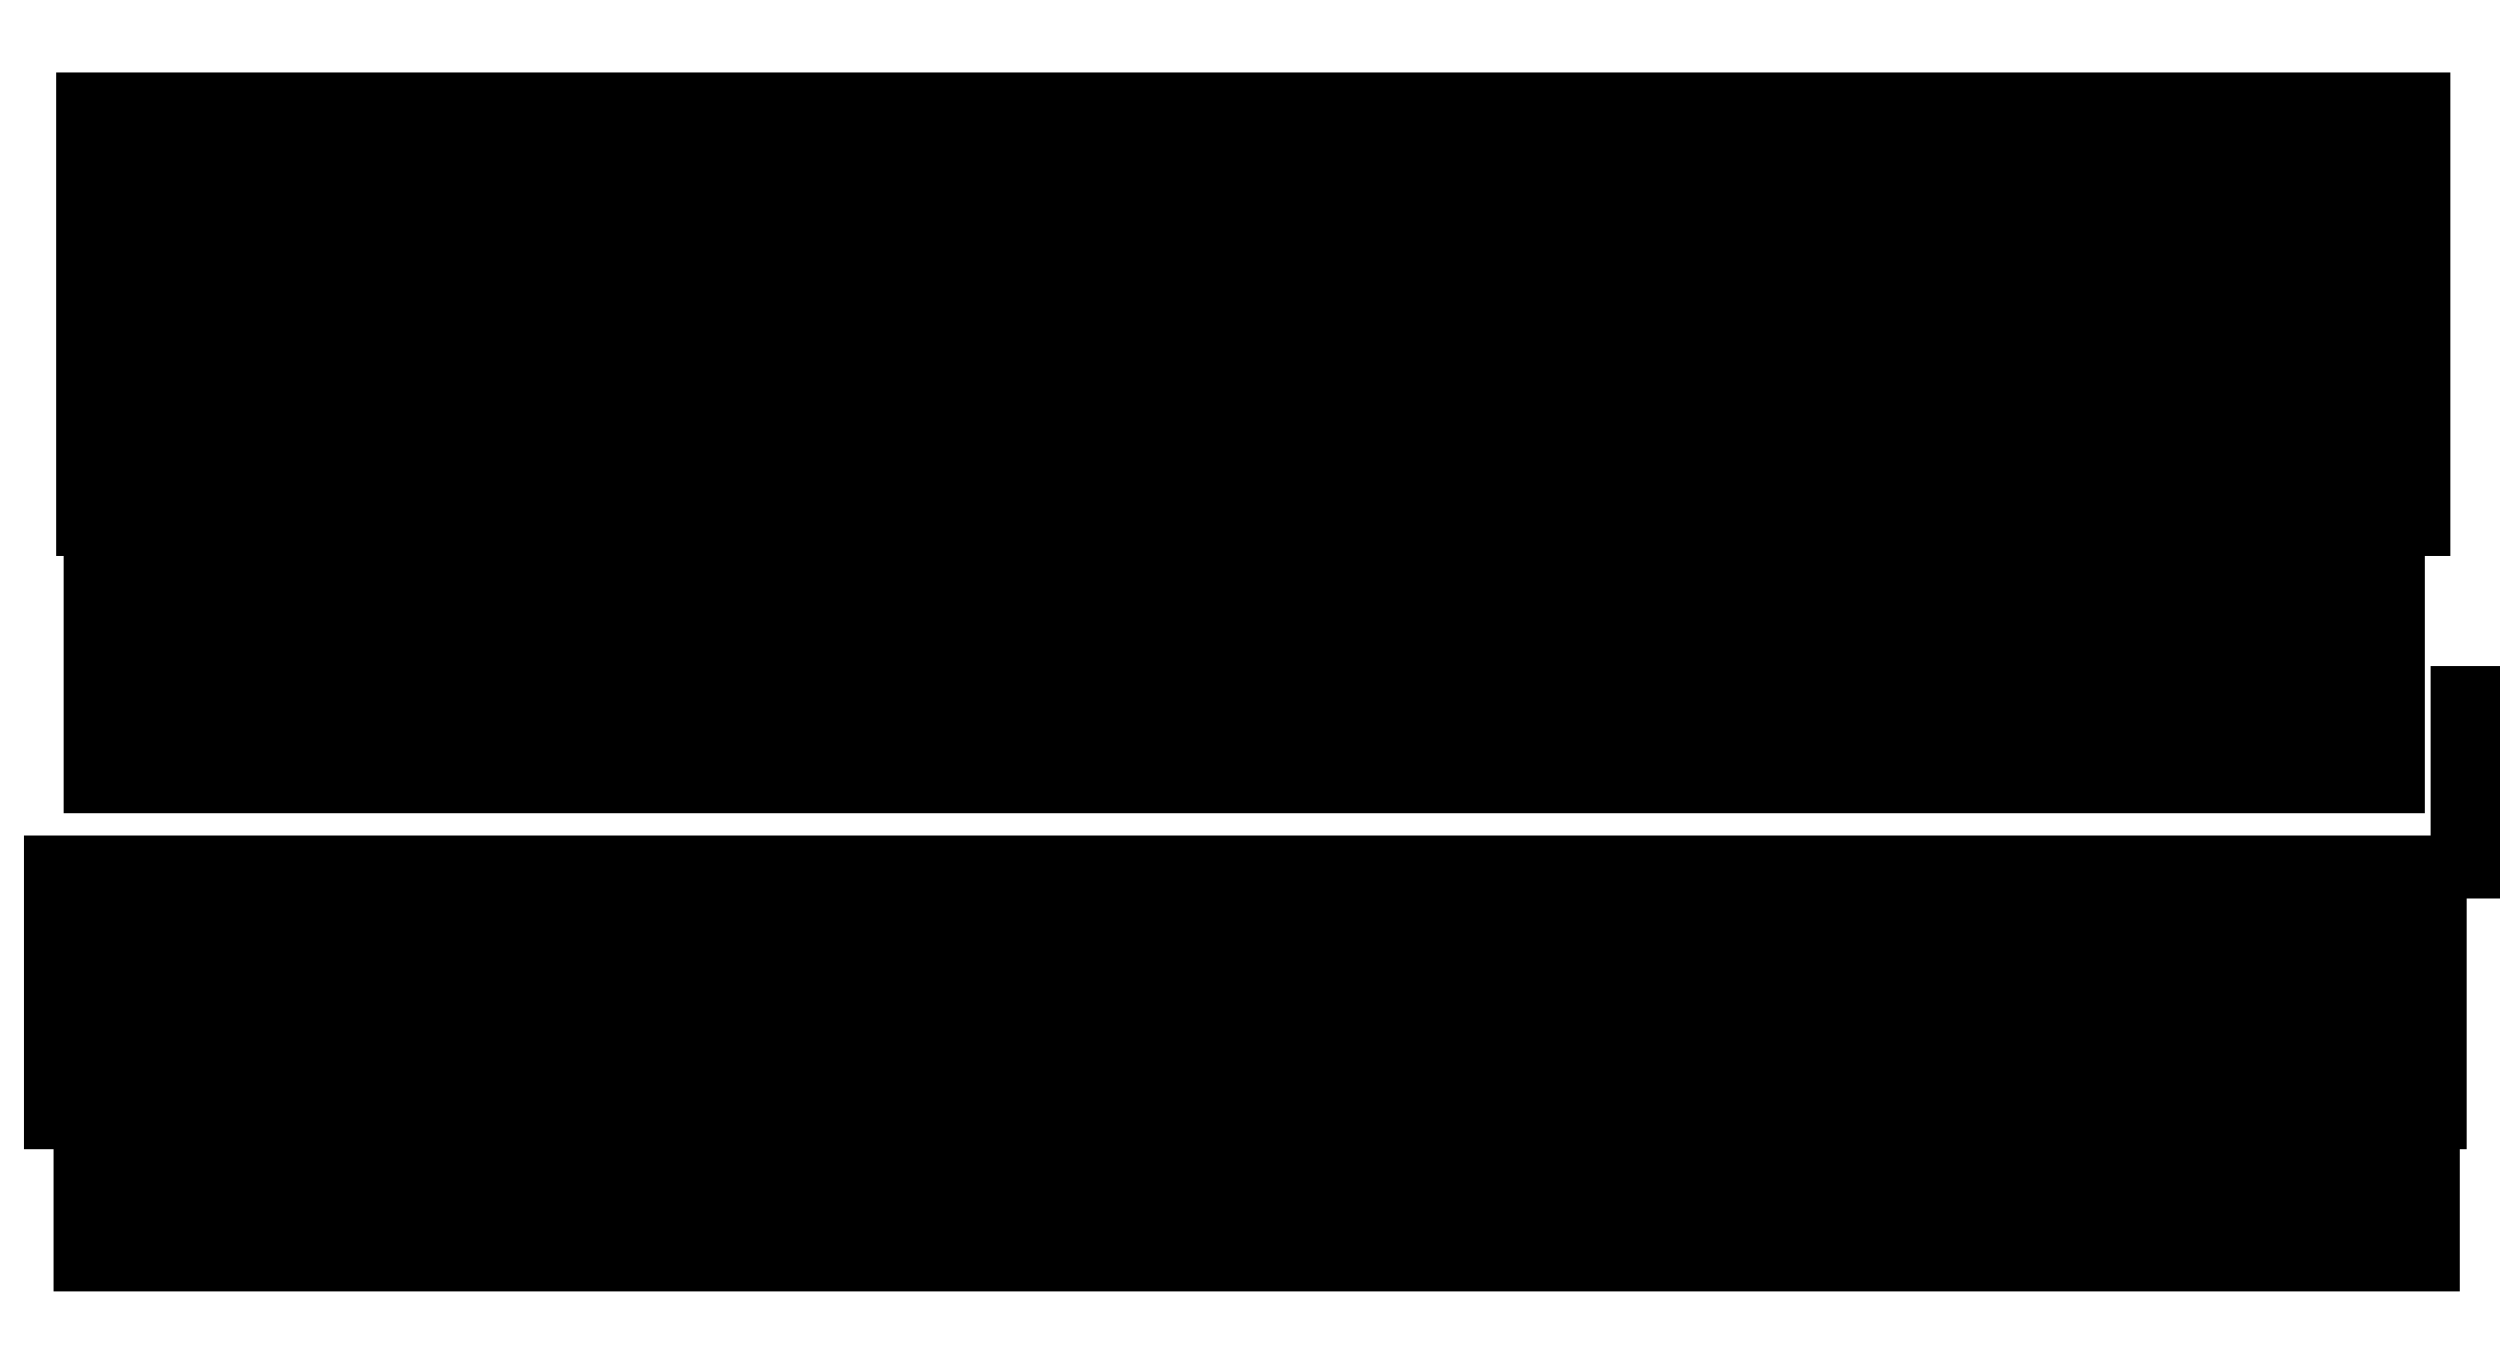 <?xml version="1.0" encoding="UTF-8" standalone="no"?>
<!-- Created with Inkscape (http://www.inkscape.org/) -->

<svg
   xmlns:dc="http://purl.org/dc/elements/1.1/"
   xmlns:cc="http://creativecommons.org/ns#"
   xmlns:rdf="http://www.w3.org/1999/02/22-rdf-syntax-ns#"
   xmlns:svg="http://www.w3.org/2000/svg"
   xmlns="http://www.w3.org/2000/svg"
   xmlns:sodipodi="http://sodipodi.sourceforge.net/DTD/sodipodi-0.dtd"
   xmlns:inkscape="http://www.inkscape.org/namespaces/inkscape"
   width="100mm"
   height="54mm"
   viewBox="0 0 354.331 191.339"
   id="svg2"
   version="1.1"
   inkscape:version="0.91 r13725"
   sodipodi:docname="2.1x3.9example.svg">
  <defs
     id="defs4" />
  <sodipodi:namedview
     id="base"
     pagecolor="#ffffff"
     bordercolor="#666666"
     borderopacity="1.0"
     inkscape:pageopacity="0.0"
     inkscape:pageshadow="2"
     inkscape:zoom="2.3074742"
     inkscape:cx="148.11795"
     inkscape:cy="197.14286"
     inkscape:document-units="px"
     inkscape:current-layer="layer1"
     showgrid="false"
     inkscape:window-width="2880"
     inkscape:window-height="1596"
     inkscape:window-x="0"
     inkscape:window-y="24"
     inkscape:window-maximized="1" />
  <g
     inkscape:label="Layer 1"
     inkscape:groupmode="layer"
     id="layer1"
     transform="translate(0,-861.024)">
    <flowRoot
       xml:space="preserve"
       id="flowRoot4136"
       style="font-style:normal;font-variant:normal;font-weight:bold;font-stretch:normal;font-size:41.733px;line-height:125%;font-family:sans-serif;-inkscape-font-specification:'sans-serif Bold';text-align:center;letter-spacing:0px;word-spacing:0px;writing-mode:lr-tb;text-anchor:middle;fill:#000000;fill-opacity:1;stroke:none;stroke-width:1px;stroke-linecap:butt;stroke-linejoin:miter;stroke-opacity:1"
       transform="matrix(0.702,0,0,0.618,-40.78,804.435)"><flowRegion
         id="flowRegion4138"><rect
           id="rect4140"
           width="483.382"
           height="110.889"
           x="69.432"
           y="108.186"
           style="font-style:normal;font-variant:normal;font-weight:bold;font-stretch:normal;font-size:41.733px;line-height:125%;font-family:sans-serif;-inkscape-font-specification:'sans-serif Bold';text-align:center;writing-mode:lr-tb;text-anchor:middle" /></flowRegion><flowPara
         id="flowPara4721">@(fullname)</flowPara></flowRoot>    <flowRoot
       xml:space="preserve"
       id="flowRoot4144"
       style="font-style:normal;font-weight:normal;font-size:45.527px;line-height:125%;font-family:sans-serif;text-align:center;letter-spacing:0px;word-spacing:0px;text-anchor:middle;fill:#000000;fill-opacity:1;stroke:none;stroke-width:1px;stroke-linecap:butt;stroke-linejoin:miter;stroke-opacity:1"
       transform="matrix(0.702,0,0,0.618,-18.813,972.538)"><flowRegion
         id="flowRegion4146"><rect
           id="rect4148"
           width="493.18"
           height="71.94"
           x="31.636"
           y="11.175"
           style="font-size:45.527px;text-align:center;text-anchor:middle" /></flowRegion><flowPara
         id="flowPara4150"
         style="font-weight:bold;font-size:45.527px;text-align:center;text-anchor:middle">ROSCon 2016</flowPara></flowRoot>    <flowRoot
       xml:space="preserve"
       id="flowRoot4152"
       style="font-style:normal;font-weight:normal;font-size:40px;line-height:125%;font-family:sans-serif;text-align:center;letter-spacing:0px;word-spacing:0px;text-anchor:middle;fill:#000000;fill-opacity:1;stroke:none;stroke-width:1px;stroke-linecap:butt;stroke-linejoin:miter;stroke-opacity:1"
       transform="matrix(0.702,0,0,0.618,7.185,818.997)"><flowRegion
         id="flowRegion4154"><rect
           id="rect4156"
           width="476.719"
           height="63.05"
           x="2.616"
           y="191.458"
           style="text-align:center;text-anchor:middle" /></flowRegion><flowPara
         style="font-size:22.5px;text-align:center;text-anchor:middle"
         id="flowPara4723">@(affiliation)</flowPara></flowRoot>    <flowRoot
       xml:space="preserve"
       id="flowRoot4160"
       style="font-style:normal;font-weight:normal;font-size:40px;line-height:125%;font-family:sans-serif;letter-spacing:0px;word-spacing:0px;fill:#000000;fill-opacity:1;stroke:none;stroke-width:1px;stroke-linecap:butt;stroke-linejoin:miter;stroke-opacity:1"
       transform="matrix(0.702,0,0,0.618,122.106,427.996)"><flowRegion
         id="flowRegion4162"><rect
           id="rect4164"
           width="220.588"
           height="66.74"
           x="54.605"
           y="259.065" /></flowRegion><flowPara
         id="flowPara4166" /></flowRoot>    <flowRoot
       xml:space="preserve"
       id="flowRoot4313"
       style="font-style:normal;font-weight:normal;font-size:40px;line-height:125%;font-family:sans-serif;letter-spacing:0px;word-spacing:0px;fill:#000000;fill-opacity:1;stroke:none;stroke-width:1px;stroke-linecap:butt;stroke-linejoin:miter;stroke-opacity:1"
       transform="matrix(0.702,0,0,0.618,-14.617,964.571)"><flowRegion
         id="flowRegion4315"><rect
           id="rect4317"
           width="485.813"
           height="45.504"
           x="31.636"
           y="83.115" /></flowRegion><flowPara
         id="flowPara4319"
         style="font-size:30px;text-align:center;text-anchor:middle">The Conrad Hotel, Seoul Korea</flowPara></flowRoot>    <flowRoot
       xml:space="preserve"
       id="flowRoot4331"
       style="font-style:normal;font-weight:normal;font-size:40px;line-height:125%;font-family:sans-serif;letter-spacing:0px;word-spacing:0px;fill:#000000;fill-opacity:1;stroke:none;stroke-width:1px;stroke-linecap:butt;stroke-linejoin:miter;stroke-opacity:1"
       transform="matrix(0.702,0,0,0.618,122.106,857.46)"><flowRegion
         id="flowRegion4333"><rect
           id="rect4335"
           width="24.269"
           height="53.305"
           x="316.797"
           y="158.522" /></flowRegion><flowPara
         id="flowPara4337" /><flowPara
         id="flowPara4715" /></flowRoot>  </g>
</svg>

